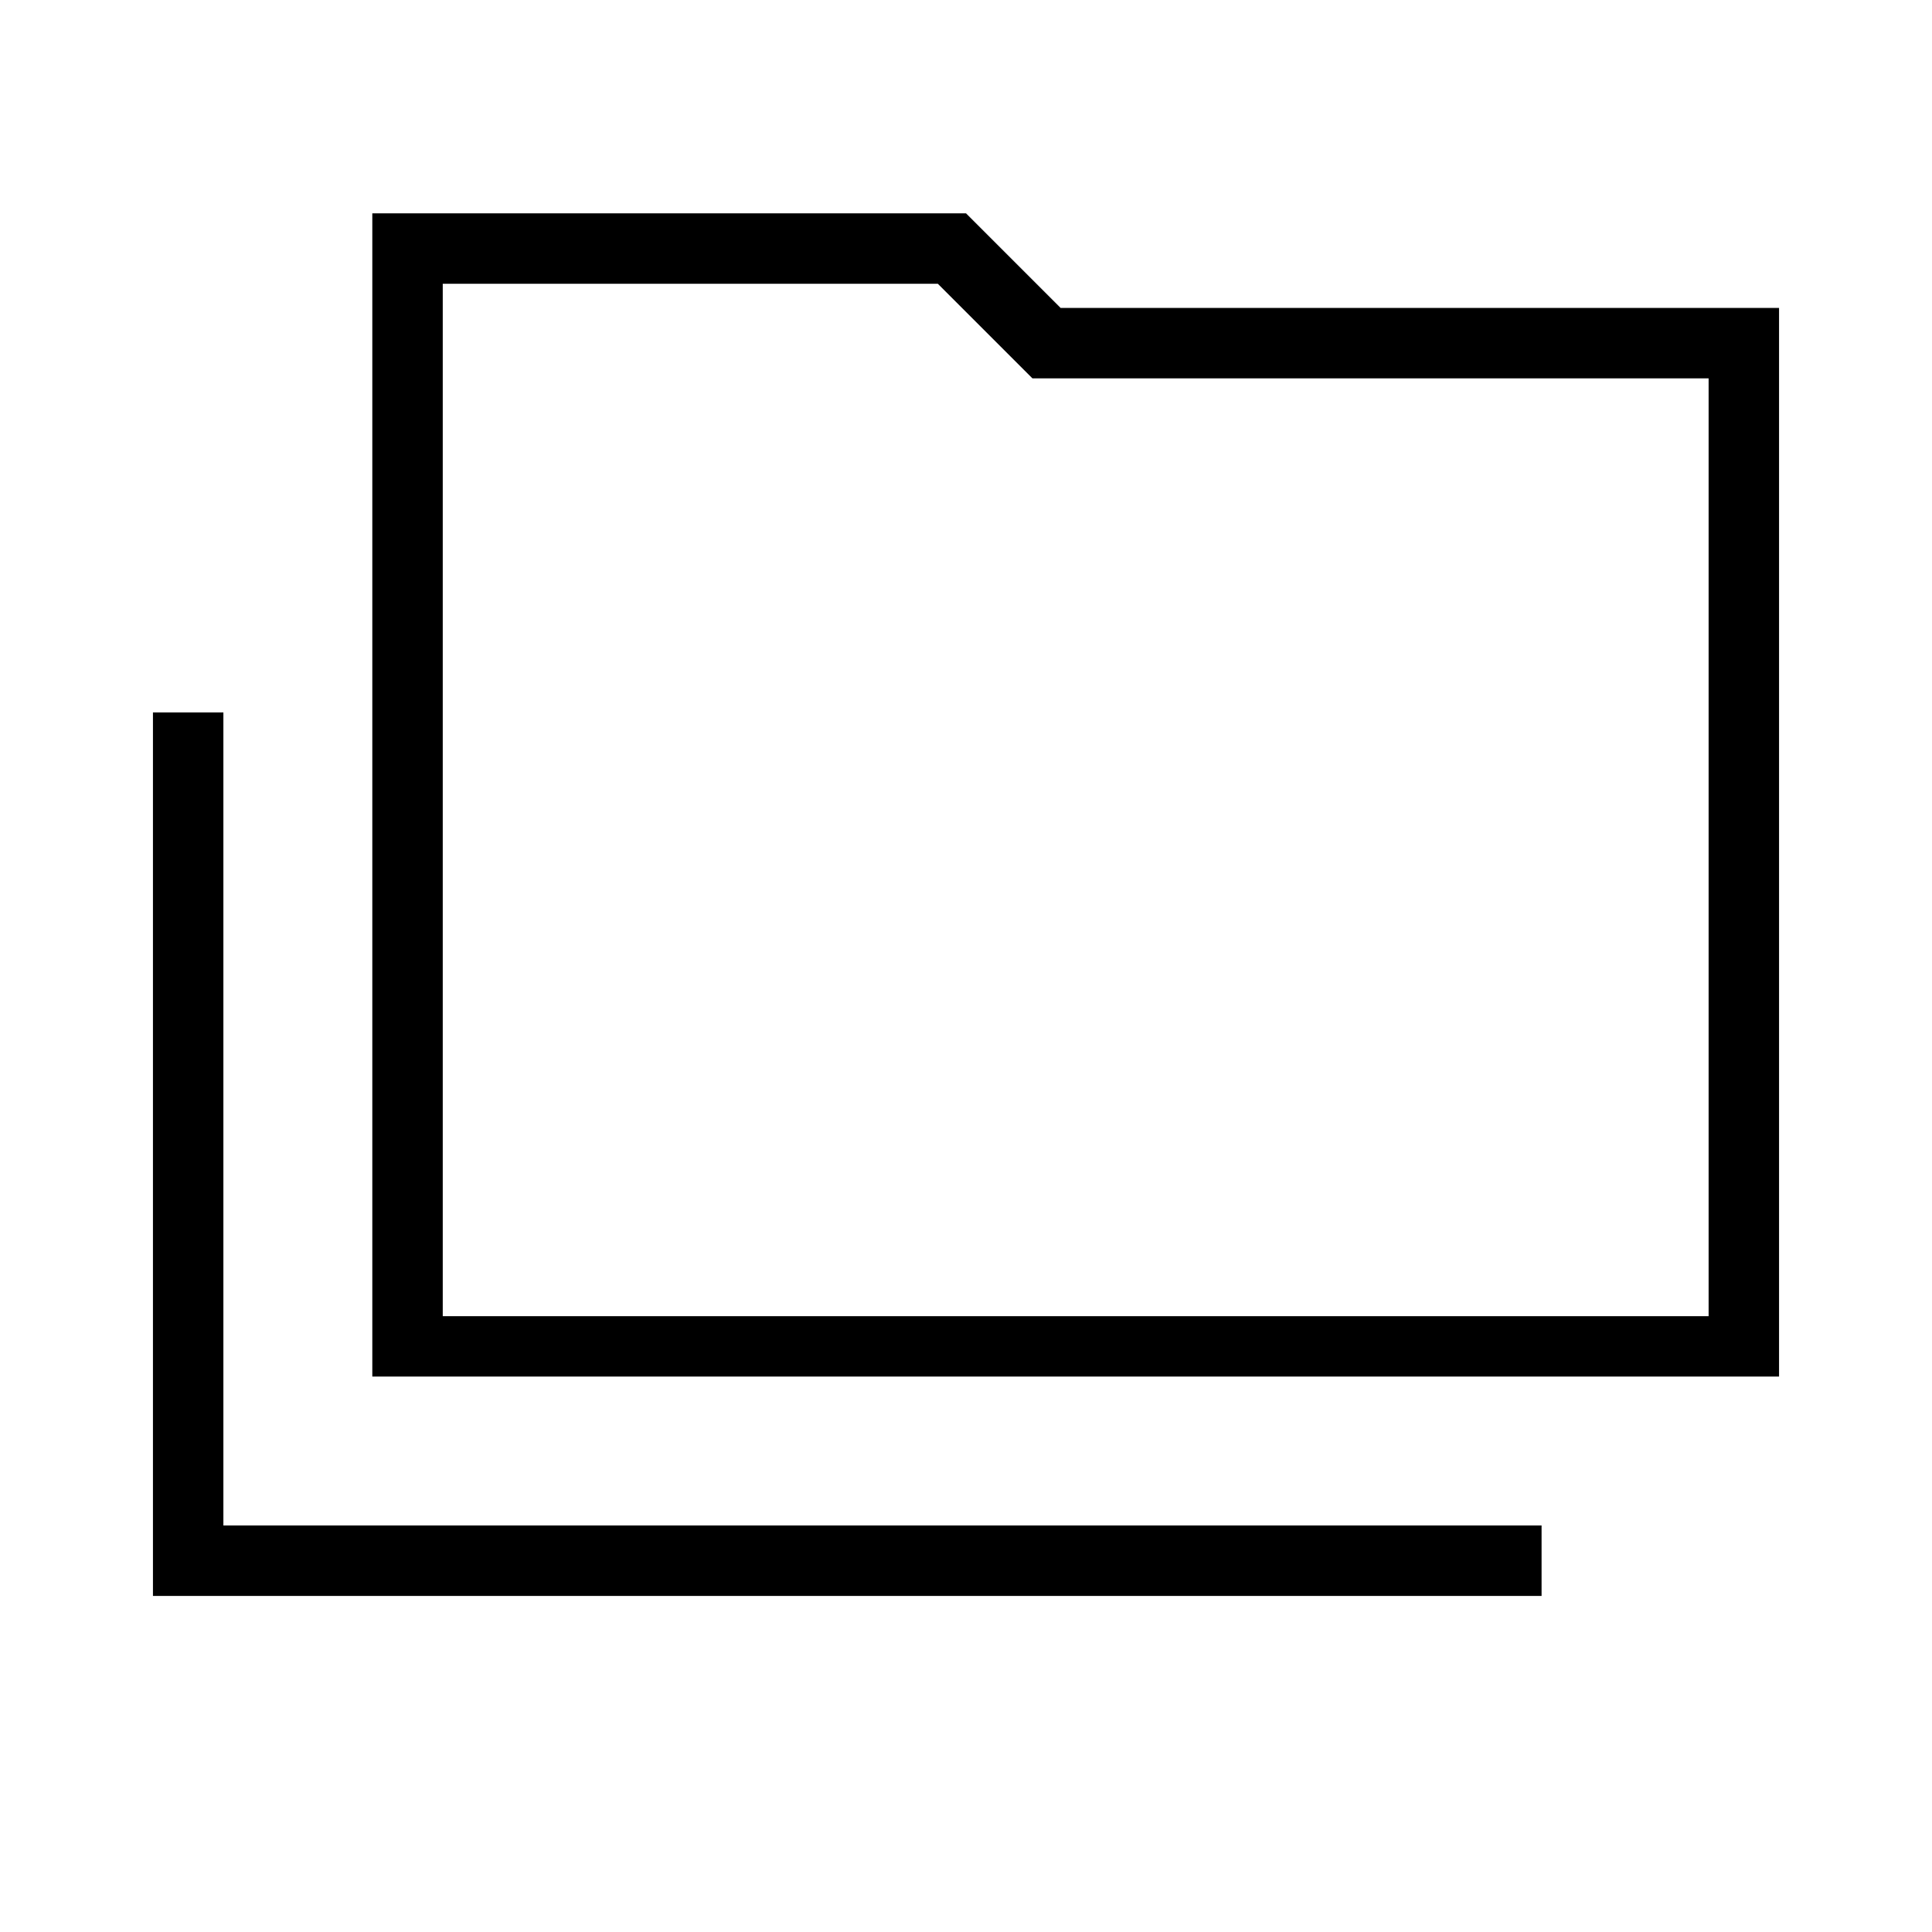 <svg xmlns="http://www.w3.org/2000/svg" height="48" width="48"><path d="M3.8 39.65V17.7H5.55V37.9H38.3V39.65ZM9.25 34.2V5.3H24L26.35 7.65H44.2V34.2ZM11 32.7H42.45V9.4H25.65L23.3 7.05H11ZM11 32.7V7.05V9.4V32.7Z"/></svg>
